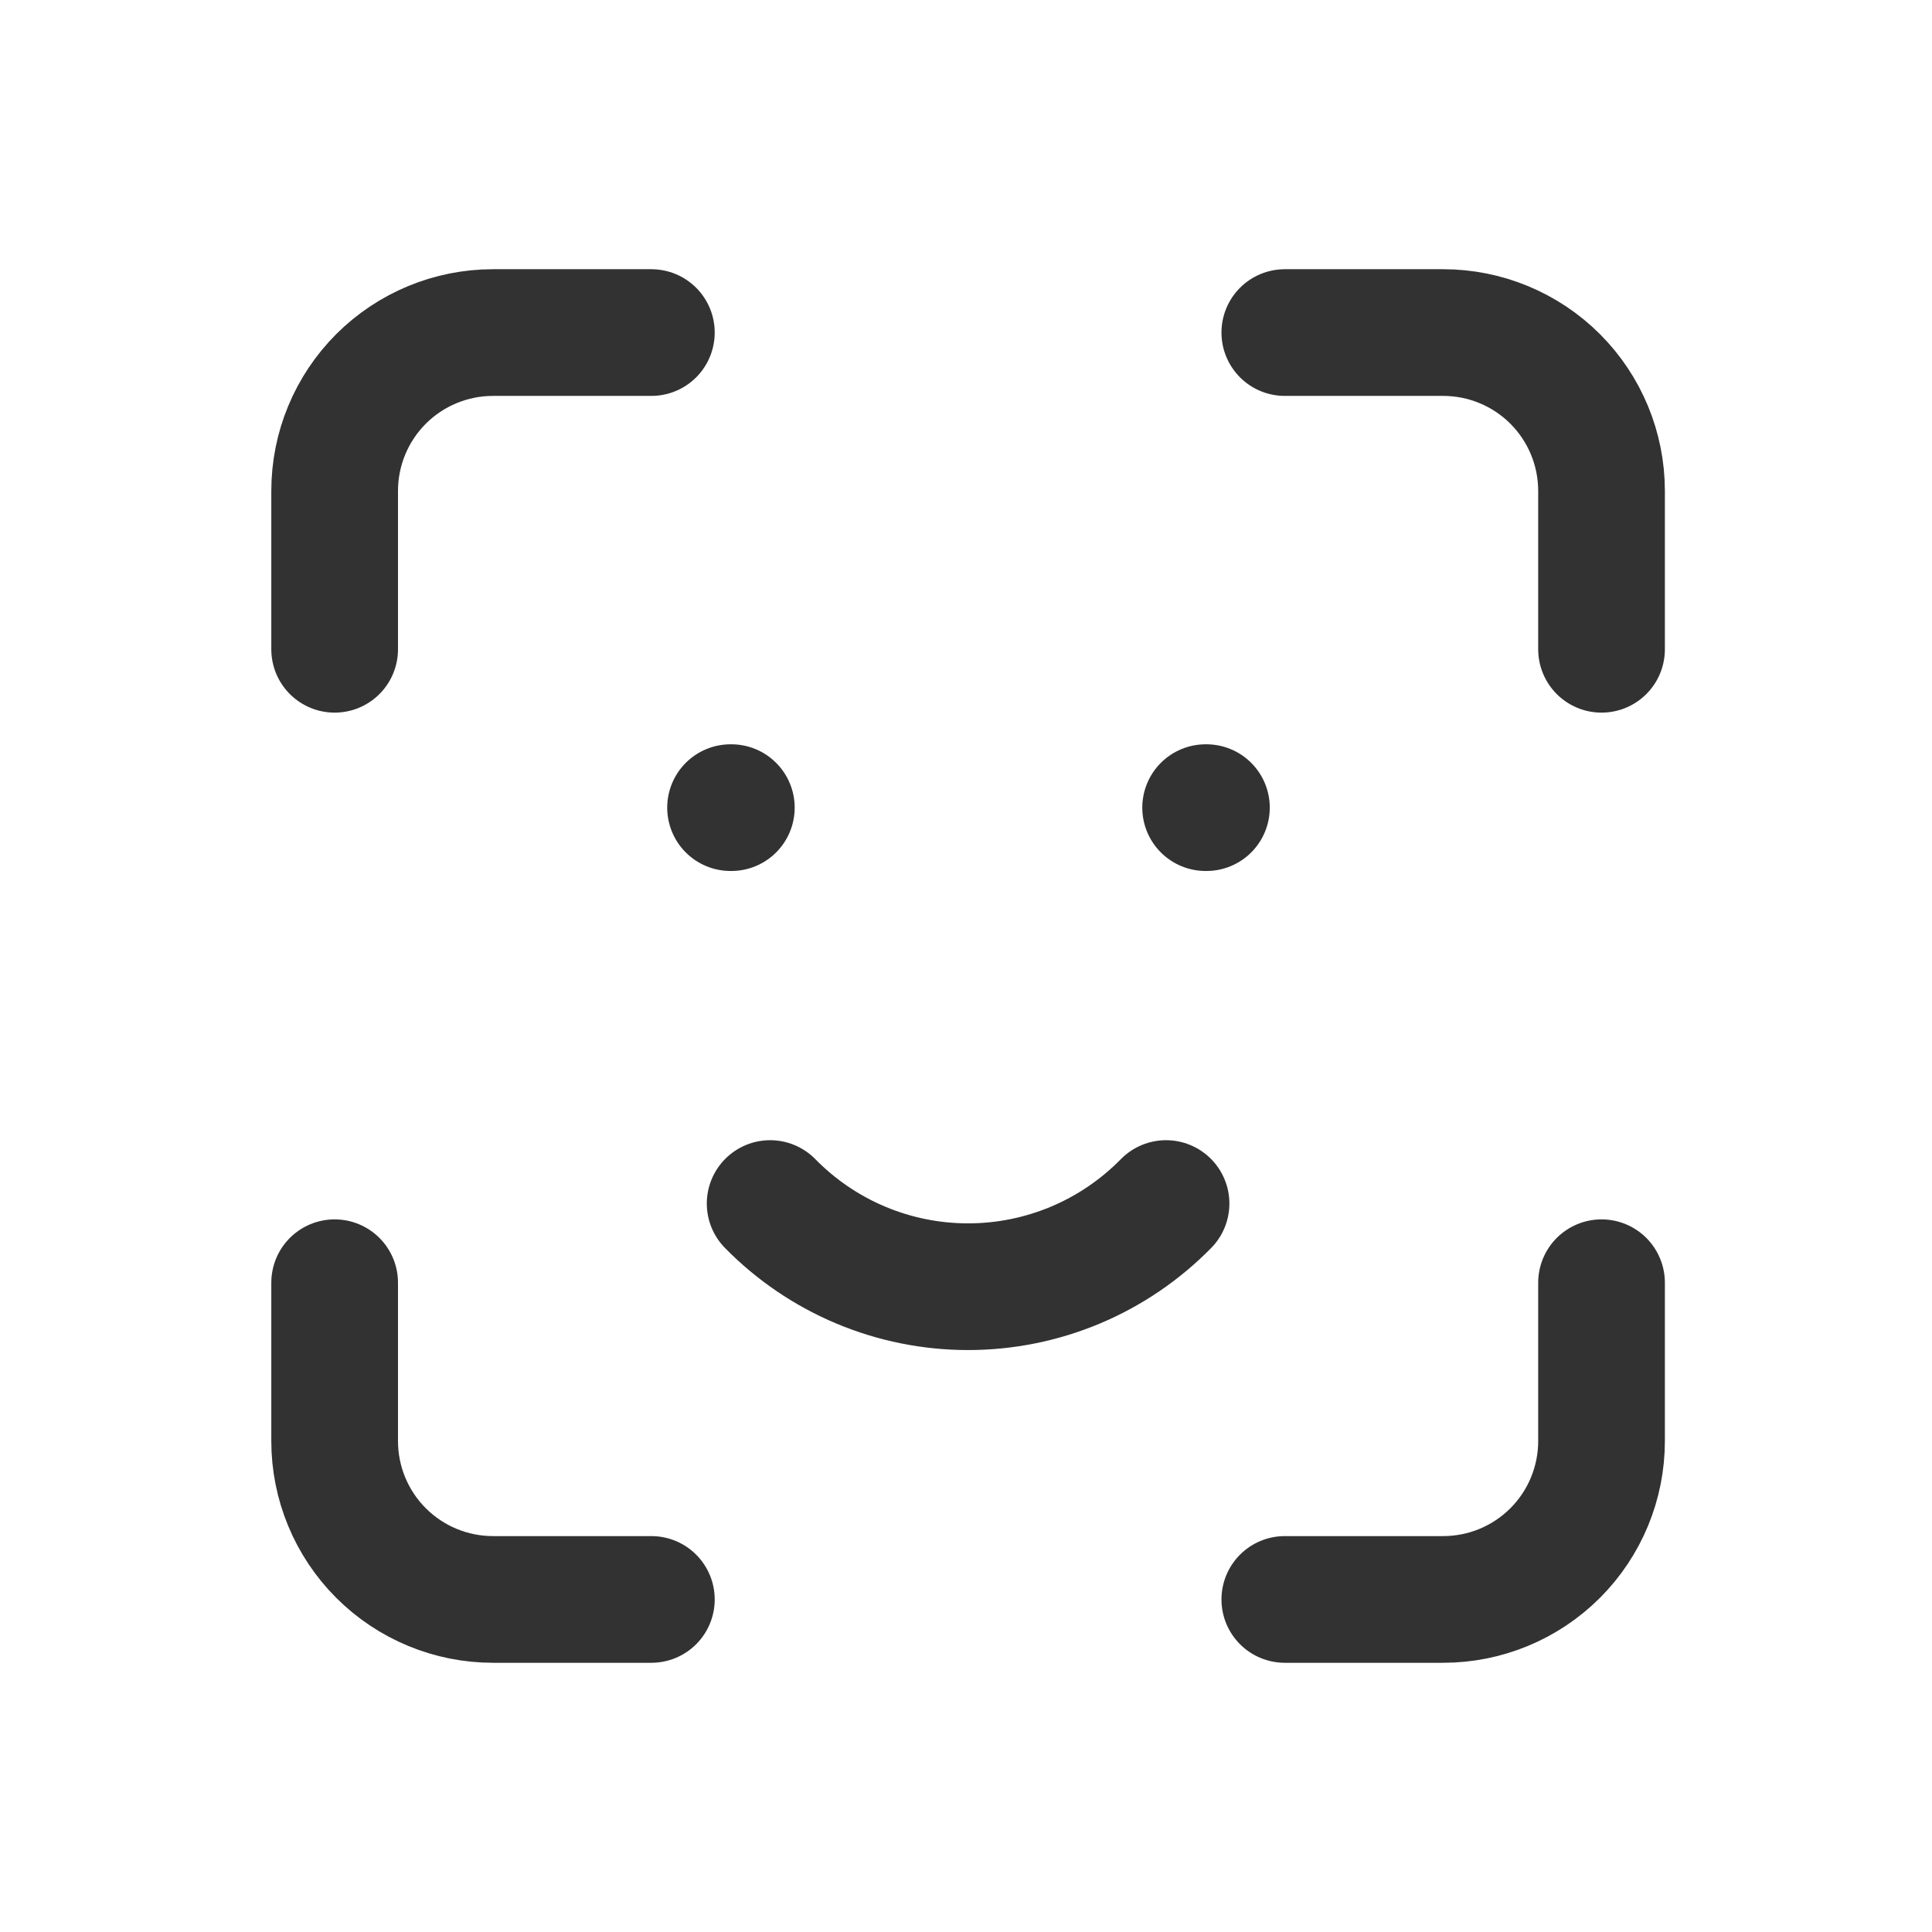 <svg width="61" height="61" viewBox="0 0 61 61" fill="none" xmlns="http://www.w3.org/2000/svg">
<path d="M10.566 20.5V15.5C10.566 14.174 11.093 12.902 12.03 11.964C12.968 11.027 14.24 10.5 15.566 10.5H20.566M10.566 40.5V45.5C10.566 46.826 11.093 48.098 12.03 49.035C12.968 49.973 14.24 50.5 15.566 50.5H20.566M40.566 10.5H45.566C46.892 10.5 48.164 11.027 49.102 11.964C50.039 12.902 50.566 14.174 50.566 15.5V20.5M40.566 50.5H45.566C46.892 50.5 48.164 49.973 49.102 49.035C50.039 48.098 50.566 46.826 50.566 45.5V40.5M23.066 25.5H23.091M38.066 25.5H38.091M24.316 38C25.131 38.831 26.103 39.492 27.176 39.943C28.249 40.394 29.402 40.626 30.566 40.626C31.73 40.626 32.882 40.394 33.956 39.943C35.029 39.492 36.001 38.831 36.816 38" stroke="#323232" stroke-width="4" stroke-linecap="round" stroke-linejoin="round"/>
</svg>
